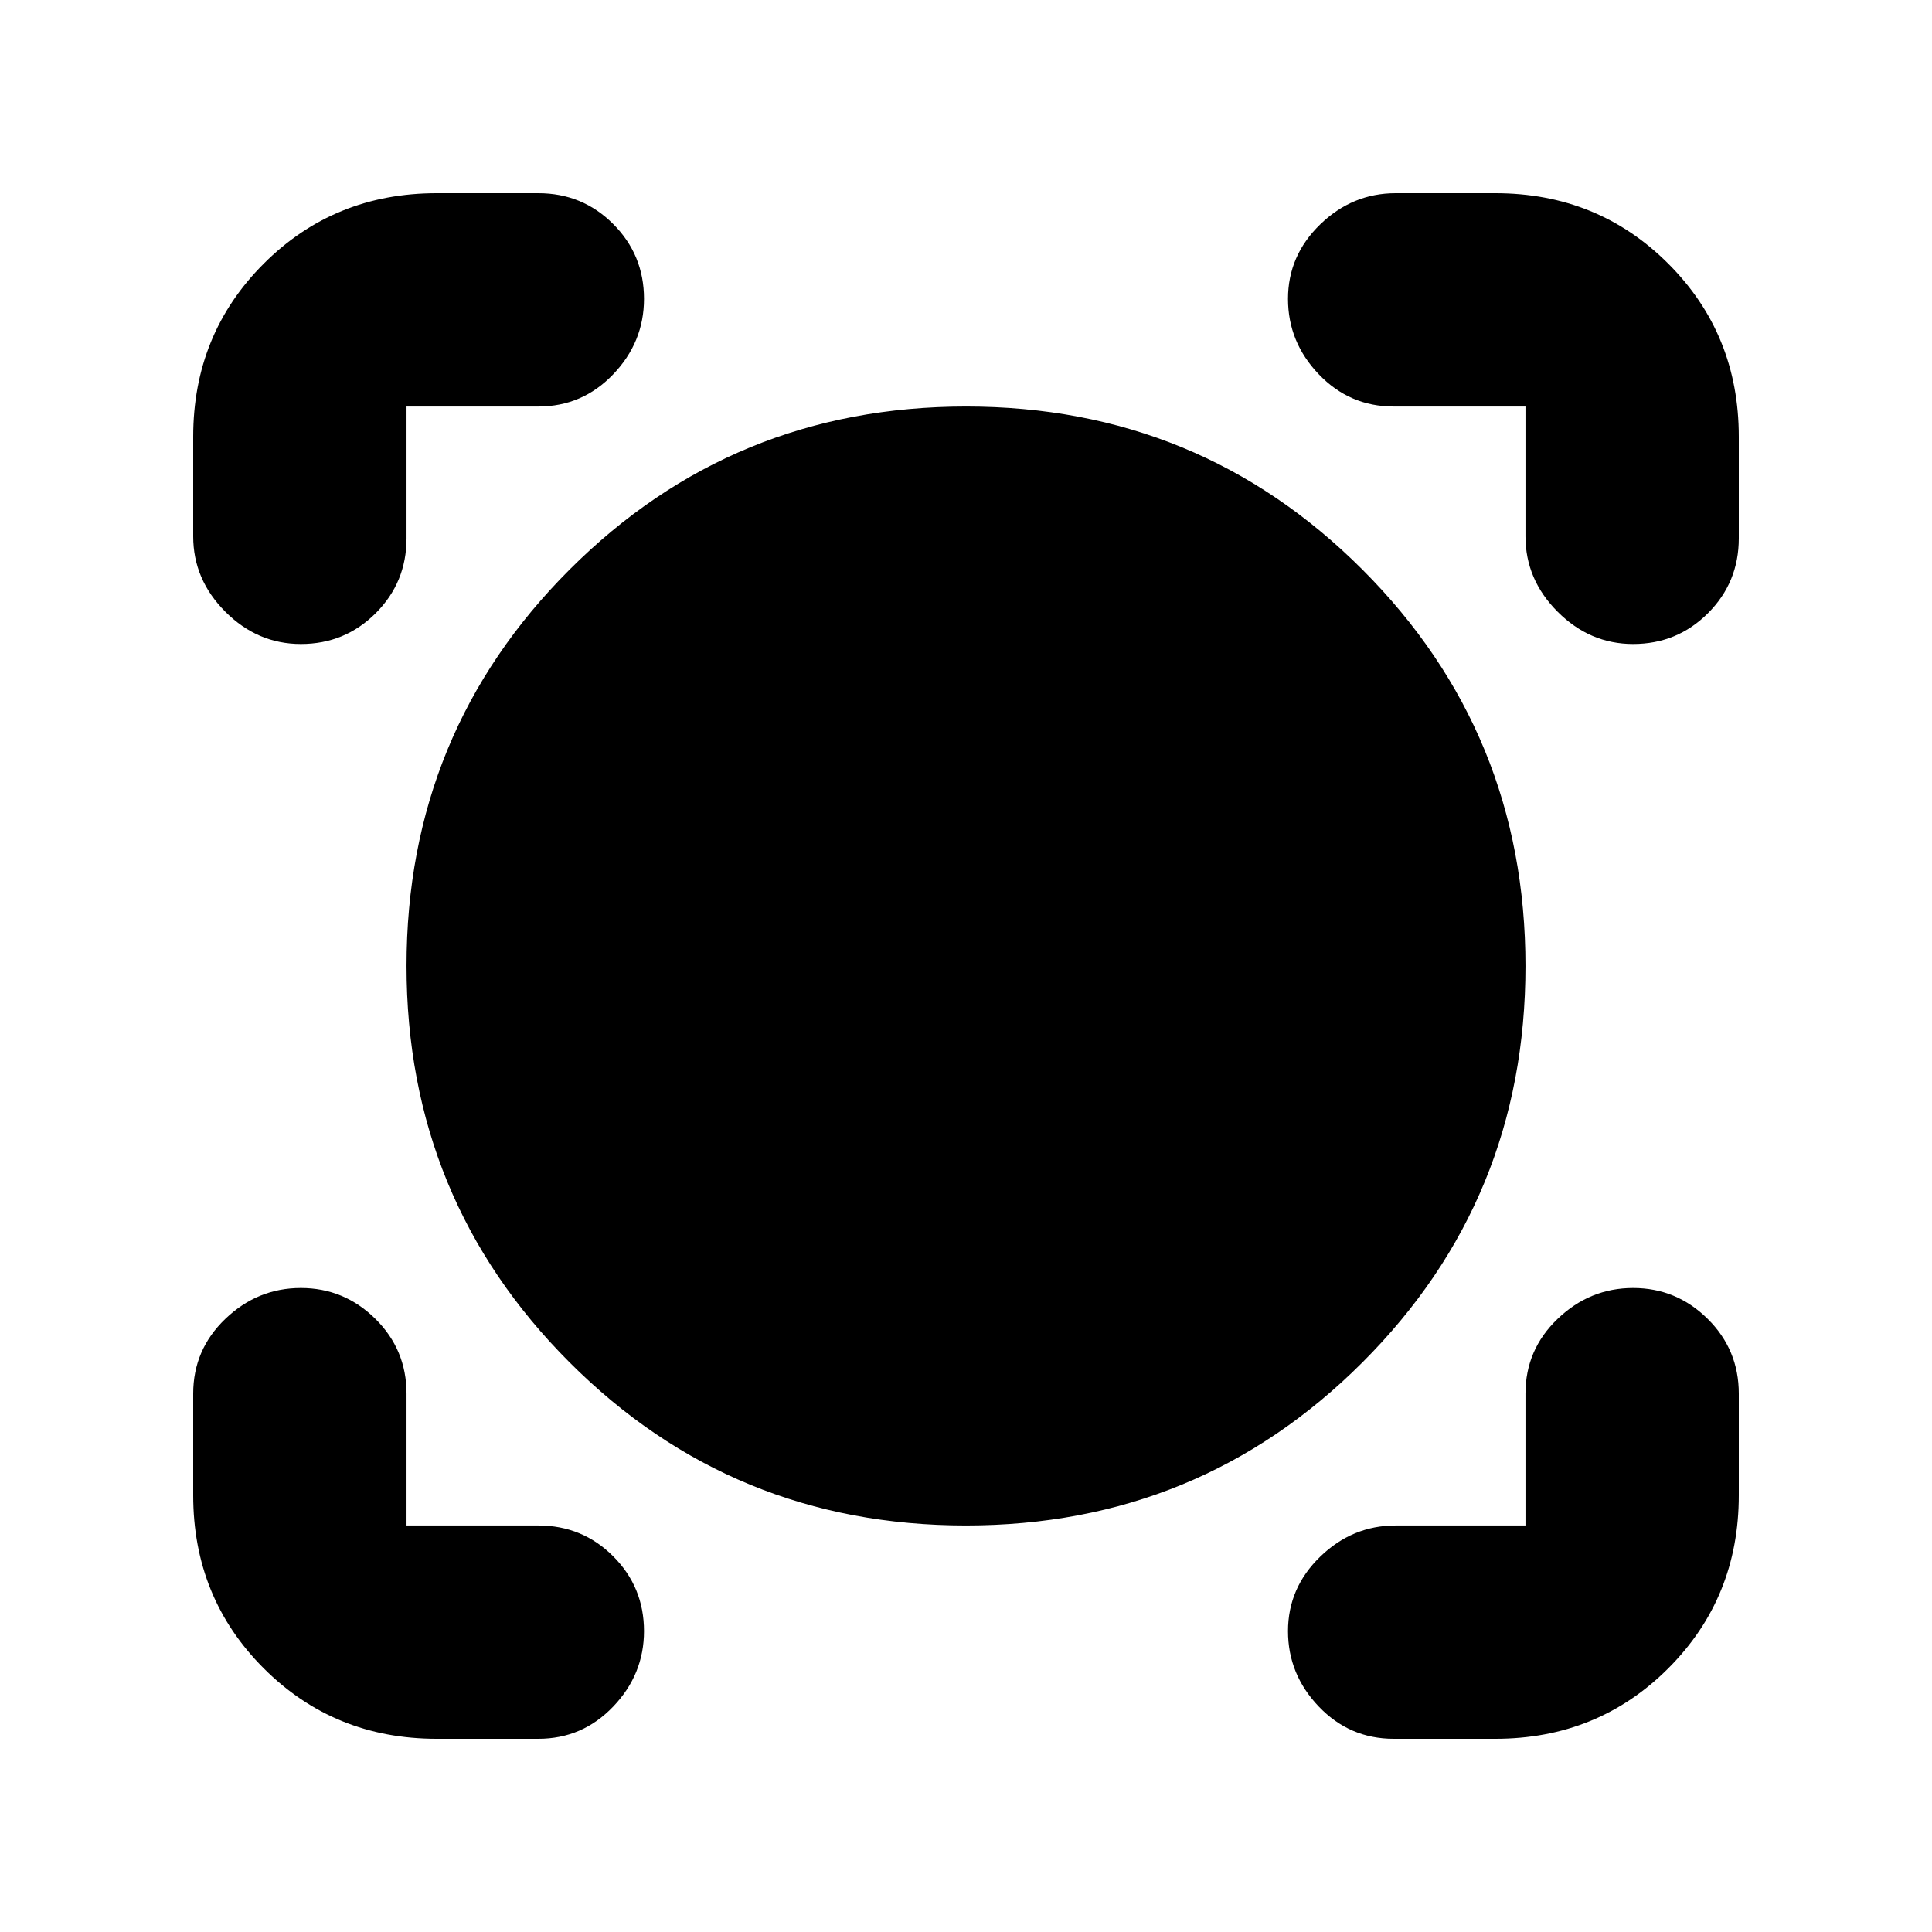 <svg xmlns="http://www.w3.org/2000/svg" height="24" viewBox="0 -960 960 960" width="24"><path d="M267.5-96H217q-50.94 0-85.97-35.03T96-217v-50.5q0-21.88 16-37.19Q128-320 149.5-320t37 15.31Q202-289.38 202-267.5v65.5h65.5q21.88 0 37.19 15.31Q320-171.38 320-149.5q0 21.5-15.31 37.5T267.5-96ZM743-96h-50.5q-21.87 0-37.19-16Q640-128 640-149.5t16-37q16-15.5 37.5-15.5H758v-65.5q0-21.88 16-37.19Q790-320 811.5-320t37 15.31Q864-289.38 864-267.5v50.5q0 50.94-35.03 85.97T743-96ZM479.95-202Q364-202 283-283.05q-81-81.05-81-197T283.05-677q81.05-81 197-81T677-676.95q81 81.05 81 197T676.95-283q-81.05 81-197 81ZM96-743q0-50.94 35.03-85.97T217-864h50.5q21.88 0 37.19 15.31Q320-833.38 320-811.5q0 21.5-15.31 37.5t-37.19 16H202v65.5q0 21.87-15.31 37.19Q171.38-640 149.5-640q-21.5 0-37.5-16t-16-37.5V-743Zm715.5 103q-21.5 0-37.5-16t-16-37.5V-758h-65.5q-21.87 0-37.19-16Q640-790 640-811.5t16-37q16-15.5 37.5-15.5H743q50.94 0 85.97 35.03T864-743v50.5q0 21.87-15.31 37.19Q833.38-640 811.5-640Z"/></svg>